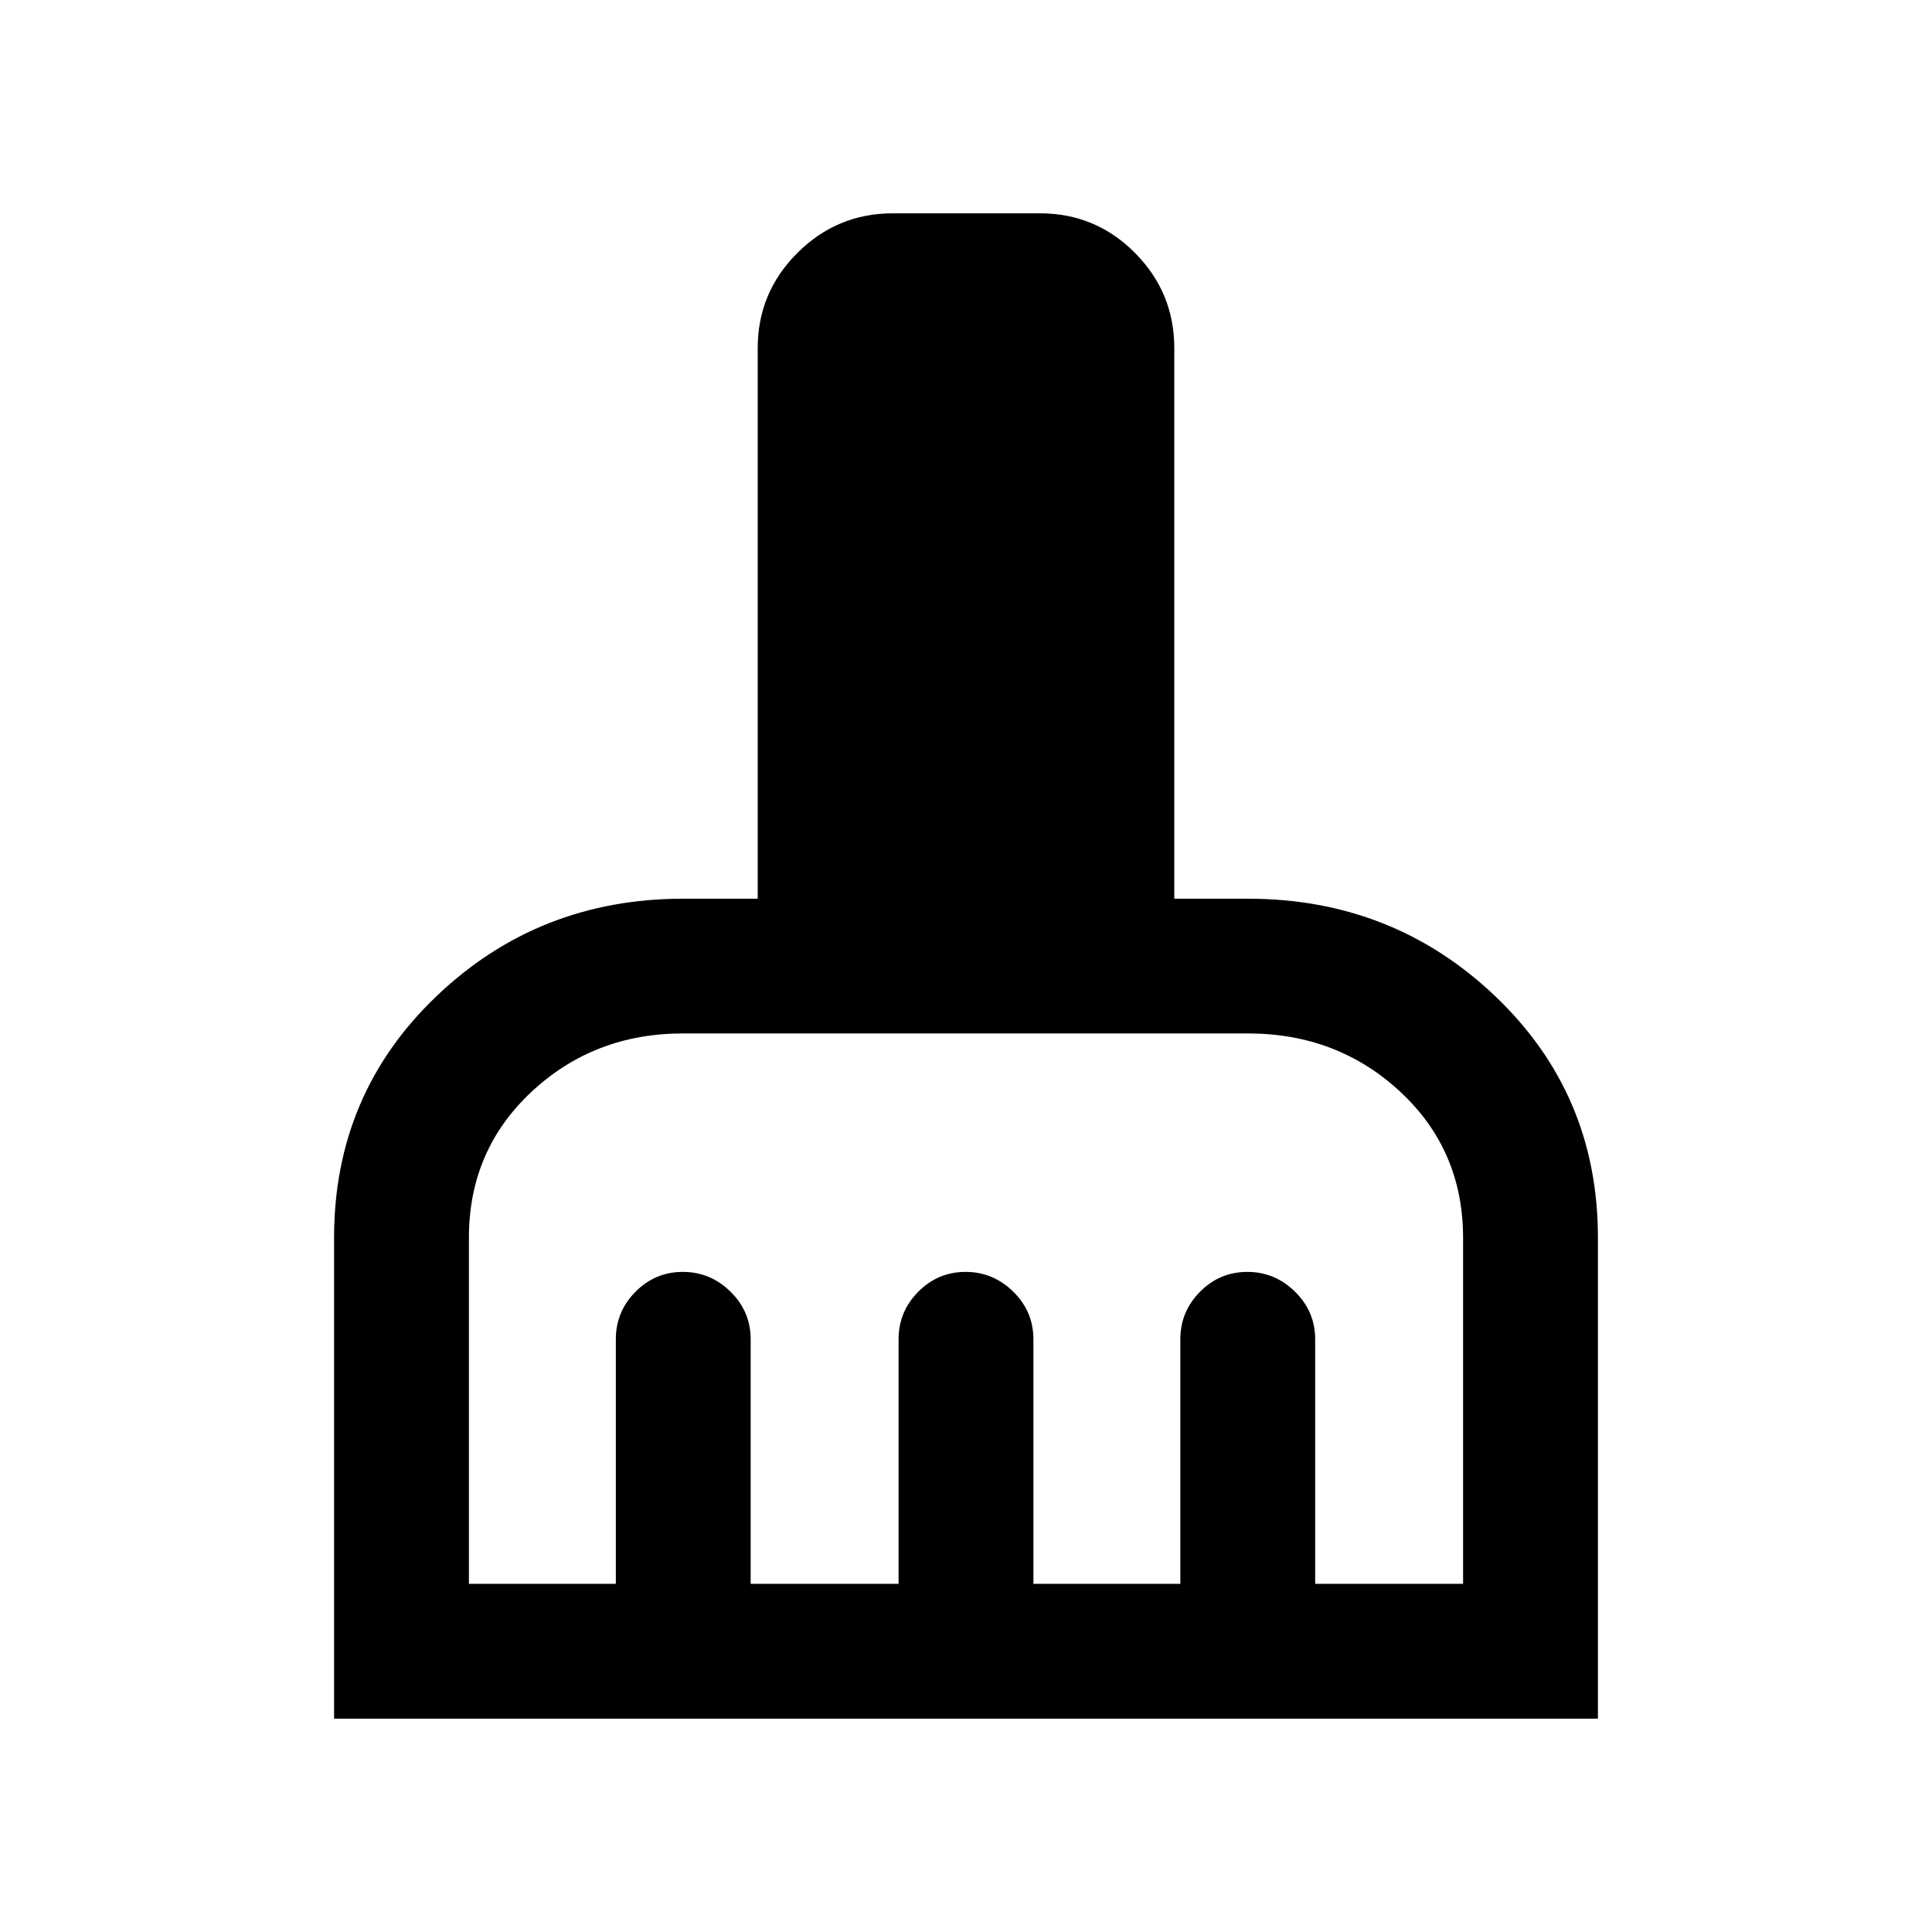 <svg xmlns="http://www.w3.org/2000/svg" height="20" viewBox="0 -960 960 960" width="20"><path d="M166-106v-239q0-71.3 50.75-119.87 50.75-48.57 122.75-48.57h37V-787q0-27.64 19.72-47.32t47.4-19.68h73.13q27.69 0 47.22 19.68Q583.5-814.64 583.5-787v273.56H620q72.21 0 123.1 48.57Q794-416.3 794-345v239H166Zm67-67h73v-121.5q0-13.8 9.79-23.65 9.79-9.85 23.5-9.85t23.71 9.85q10 9.85 10 23.65V-173h73.5v-121.5q0-13.8 9.79-23.65 9.79-9.85 23.5-9.85t23.71 9.85q10 9.85 10 23.65V-173h73v-121.5q0-13.8 9.79-23.65 9.79-9.85 23.5-9.85t23.71 9.85q10 9.85 10 23.65V-173H727v-171.8q0-43.7-31.21-72.7t-75.79-29H339.5q-44.37 0-75.44 29.06Q233-388.38 233-345v172Z"/></svg>